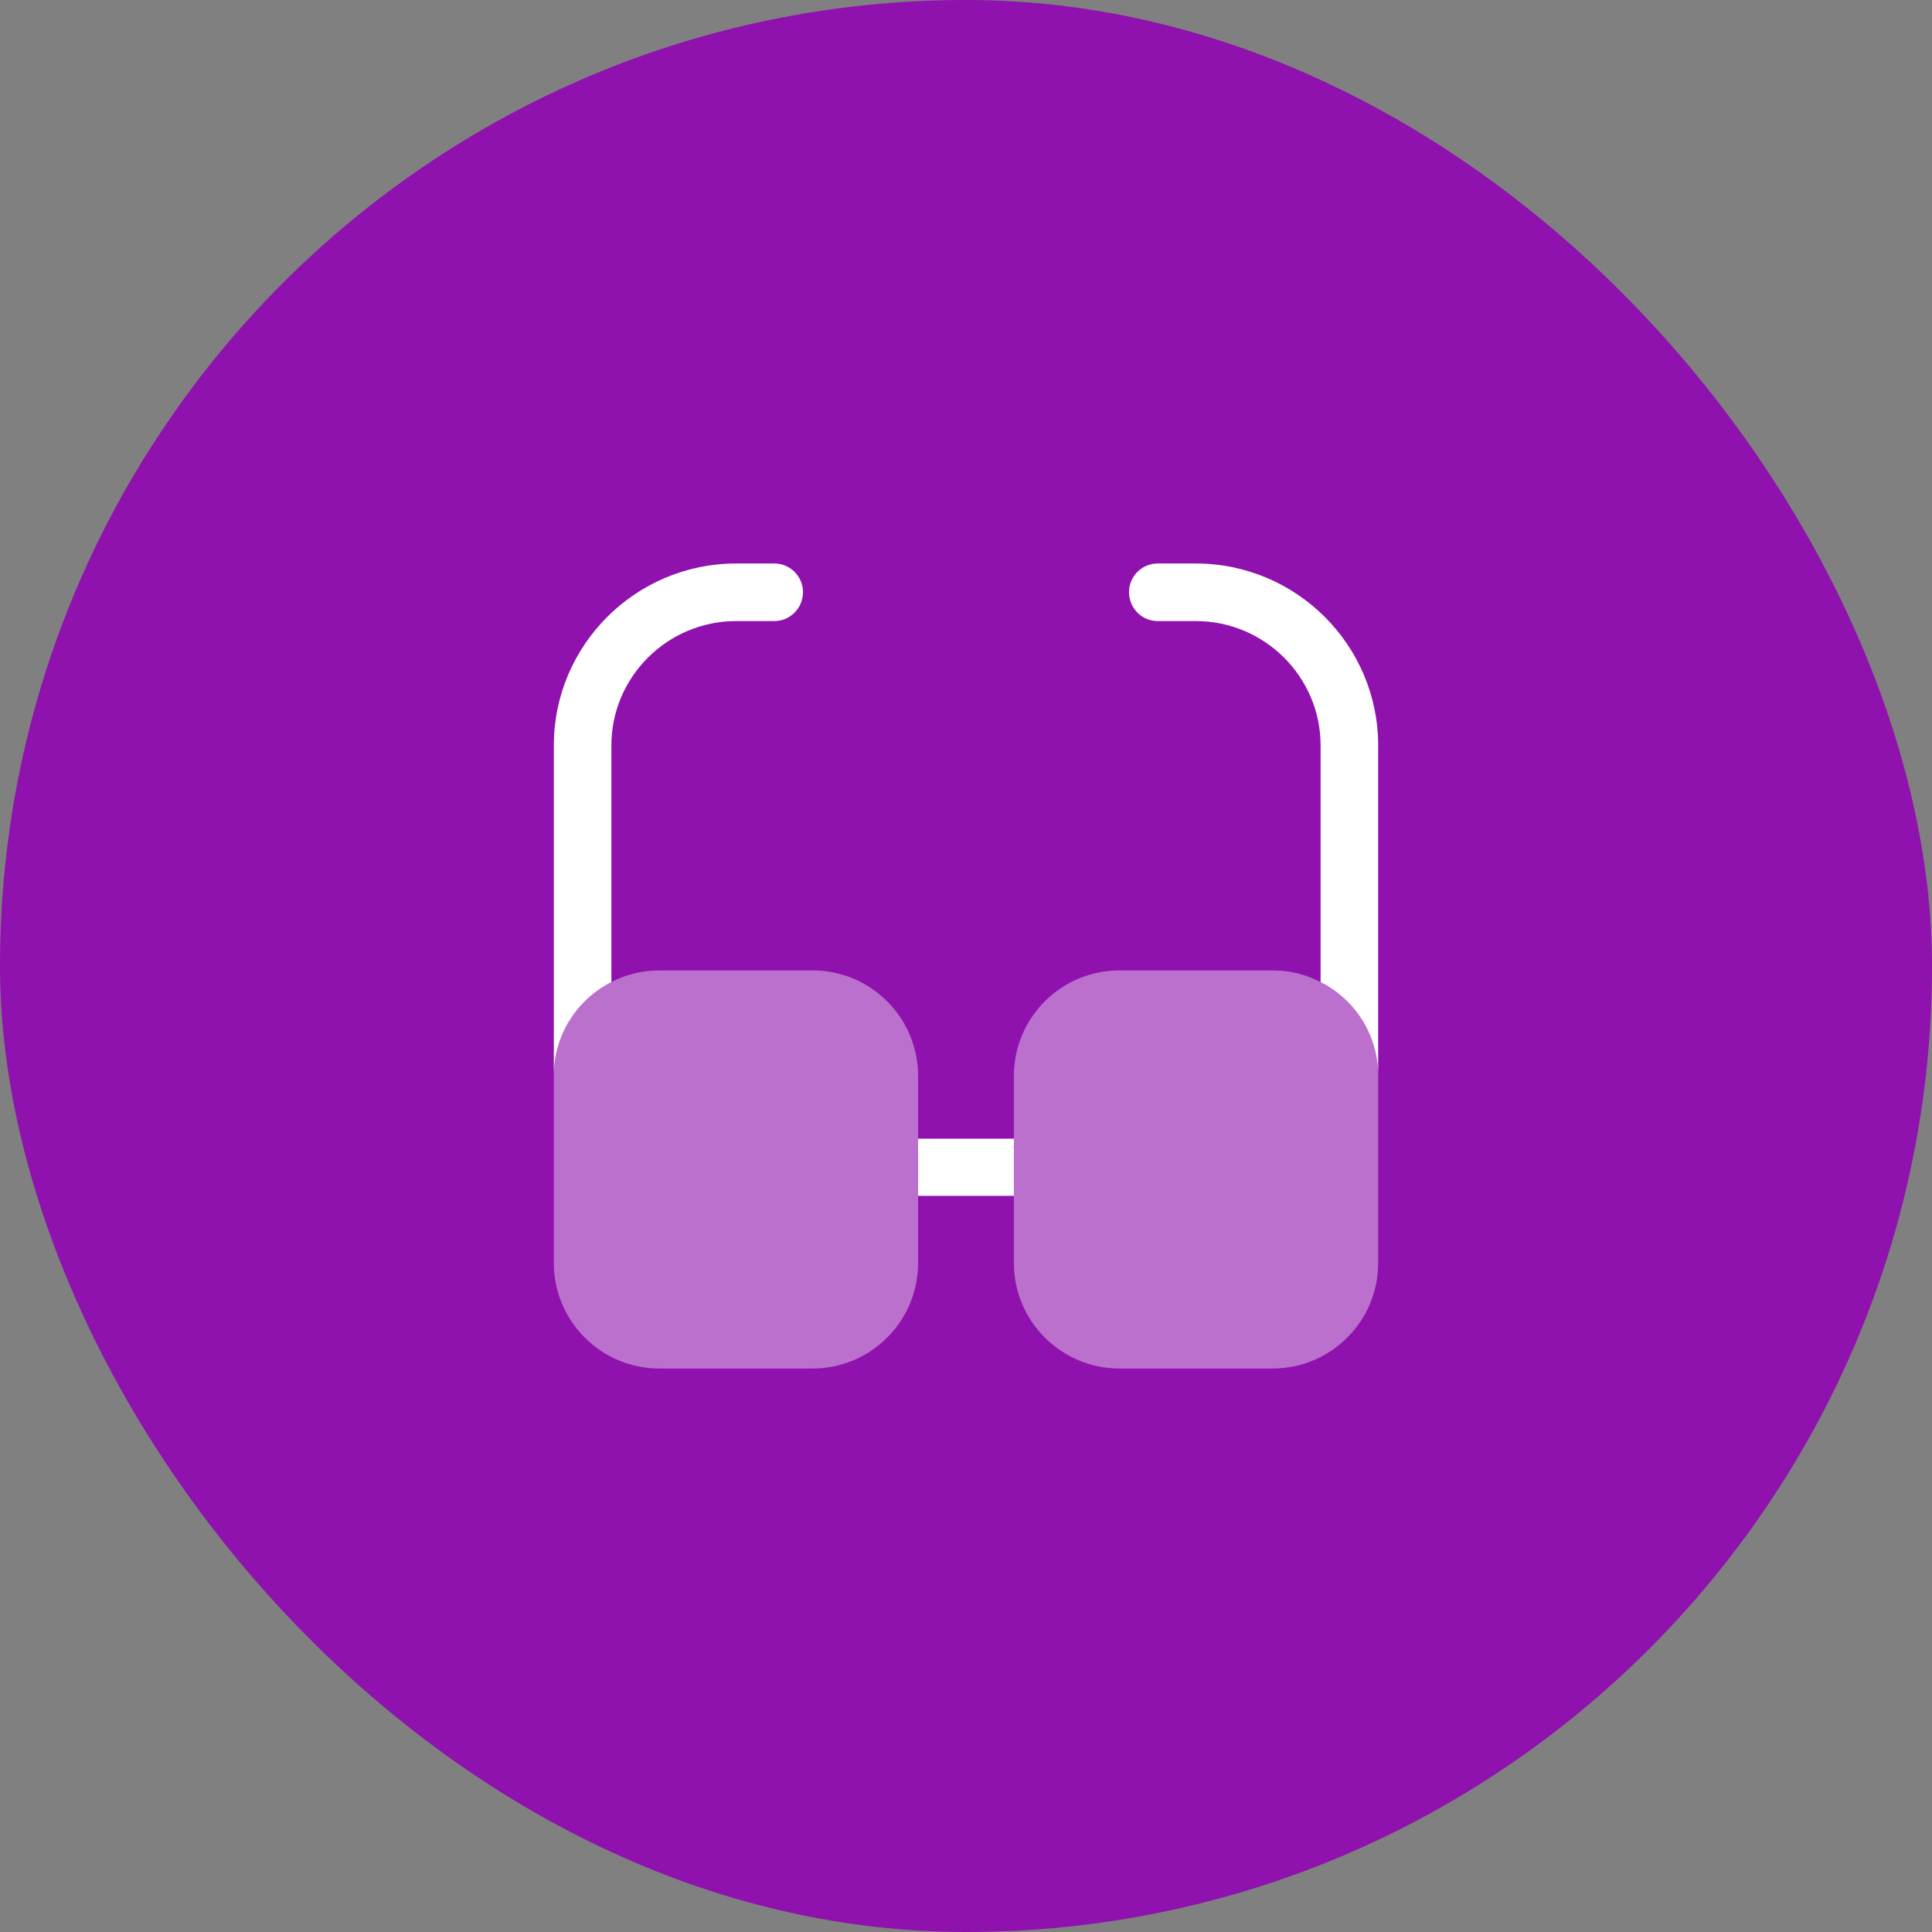<svg width="80" height="80" viewBox="0 0 80 80" fill="none" xmlns="http://www.w3.org/2000/svg">
<rect x="0" y="0" width="80" height="80" fill="#808080" stroke="none"/>
<rect width="80" height="80" rx="40" fill="#8F11AE"/>
<path d="M41.983 47.15H38.017V49.517H41.983V47.15Z" fill="white"/>
<path d="M33.25 24.517C33.25 25.183 32.716 25.717 32.066 25.717H30.483C27.633 25.717 25.316 28.033 25.316 30.867V40.667C23.9 41.383 22.933 42.85 22.933 44.55V30.867C22.933 26.717 26.316 23.333 30.483 23.333H32.066C32.716 23.333 33.25 23.867 33.25 24.517Z" fill="white"/>
<path d="M57.067 30.867V44.55C57.067 42.85 56.1 41.383 54.683 40.667V30.867C54.683 28.033 52.367 25.717 49.517 25.717H47.933C47.283 25.717 46.75 25.183 46.75 24.517C46.75 23.867 47.283 23.333 47.933 23.333H49.517C53.683 23.333 57.067 26.717 57.067 30.867Z" fill="white"/>
<path opacity="0.4" d="M38.016 44.55V52.3C38.016 54.717 36.05 56.667 33.65 56.667H27.3C24.9 56.667 22.933 54.717 22.933 52.3V44.55C22.933 42.85 23.9 41.383 25.316 40.667C25.916 40.35 26.583 40.183 27.3 40.183H33.65C36.05 40.183 38.016 42.133 38.016 44.55Z" fill="white"/>
<path opacity="0.4" d="M57.067 44.55V52.3C57.067 54.717 55.1 56.667 52.7 56.667H46.35C43.95 56.667 41.983 54.717 41.983 52.3V44.55C41.983 42.133 43.95 40.183 46.35 40.183H52.7C53.417 40.183 54.083 40.35 54.683 40.667C56.1 41.383 57.067 42.85 57.067 44.55Z" fill="white"/>
</svg>
